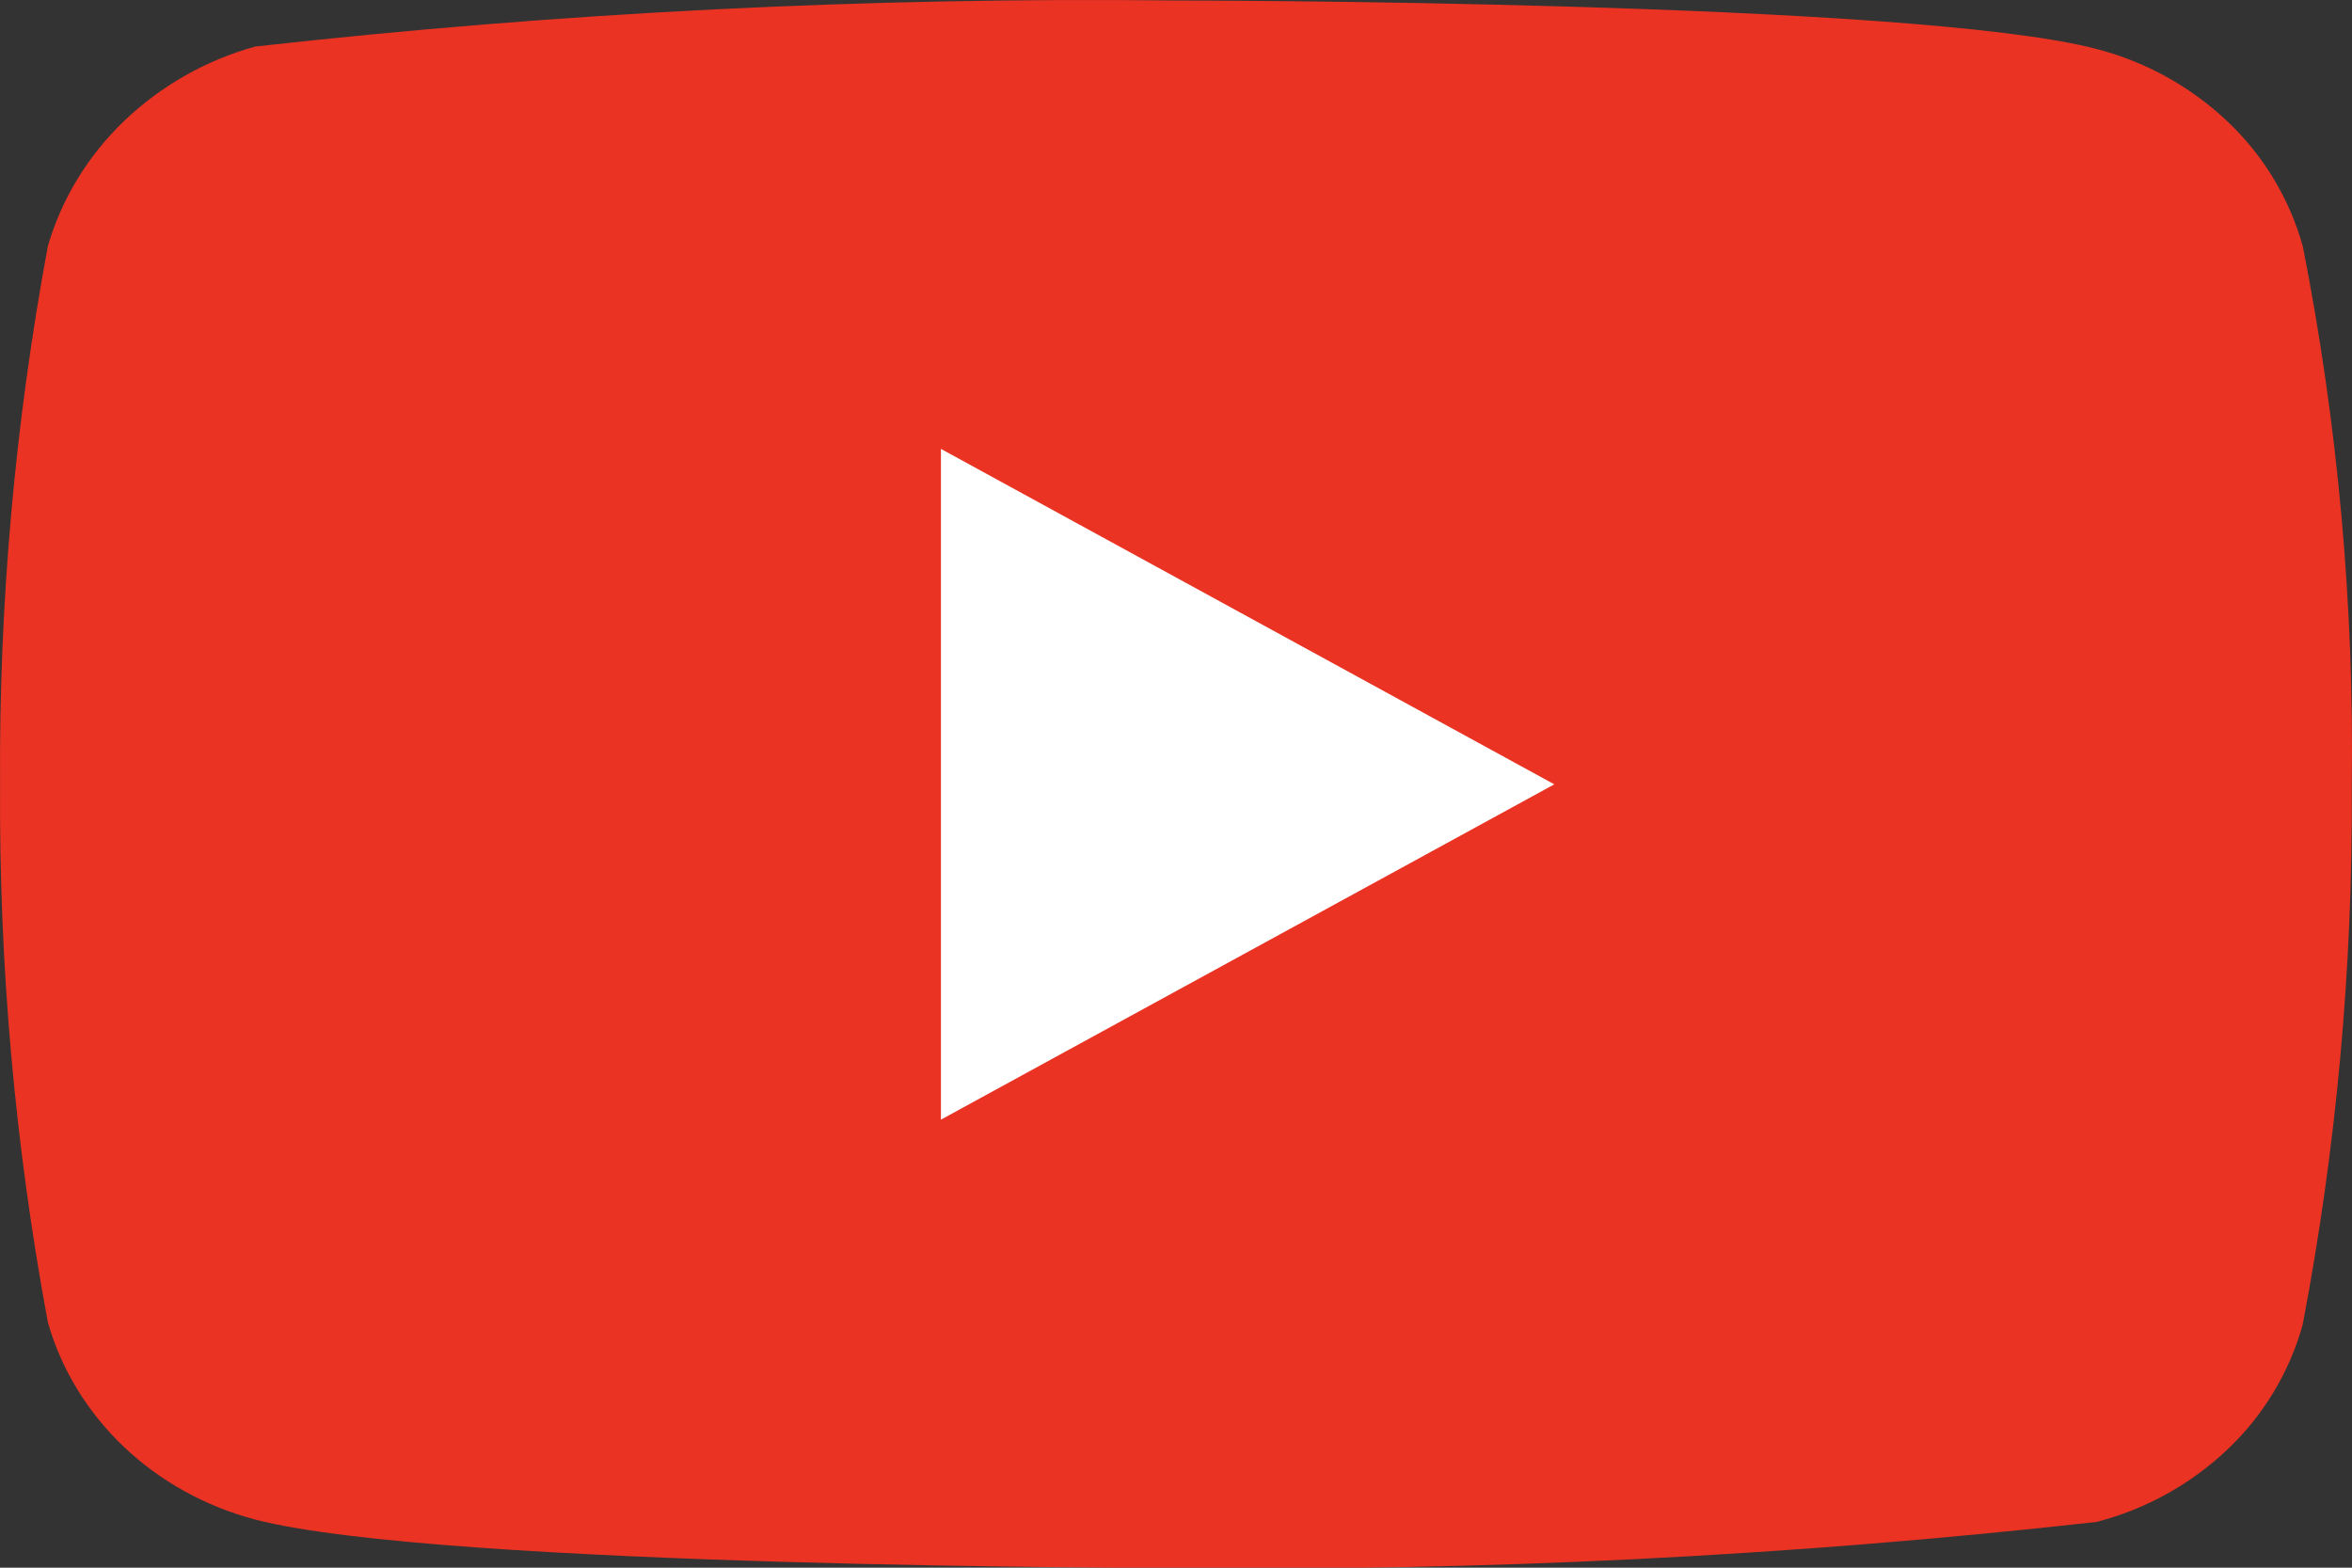 <svg width="72" height="48" viewBox="0 0 72 48" fill="none"
  xmlns="http://www.w3.org/2000/svg">
  <rect x="0" y="0" width="72" height="48" fill="#333333" stroke="none"/>
  <g clip-path="url(#clip0_3000_66261)">
    <rect x="27" y="12" width="24" height="25.5" fill="white"/>
    <path d="M70.492 7.535C70.085 6.081 69.291 4.764 68.195 3.725C67.068 2.655 65.686 1.889 64.181 1.5C58.548 0.015 35.979 0.015 35.979 0.015C26.57 -0.092 17.164 0.379 7.813 1.425C6.308 1.842 4.929 2.625 3.799 3.704C2.689 4.772 1.886 6.089 1.466 7.532C0.457 12.966 -0.033 18.484 0.002 24.012C-0.034 29.534 0.455 35.05 1.466 40.491C1.877 41.928 2.677 43.239 3.79 44.298C4.903 45.357 6.289 46.122 7.813 46.527C13.521 48.008 35.979 48.008 35.979 48.008C45.4 48.116 54.818 47.645 64.181 46.599C65.686 46.21 67.068 45.444 68.195 44.373C69.29 43.334 70.083 42.018 70.489 40.563C71.525 35.131 72.028 29.611 71.992 24.081C72.07 18.527 71.567 12.981 70.492 7.532V7.535ZM28.804 34.282V13.744L47.581 24.015L28.804 34.282Z" fill="#EA3323"/>
  </g>
  <defs>
    <clipPath id="clip0_3000_66261">
      <rect width="72" height="48" fill="white"/>
    </clipPath>
  </defs>
</svg>
